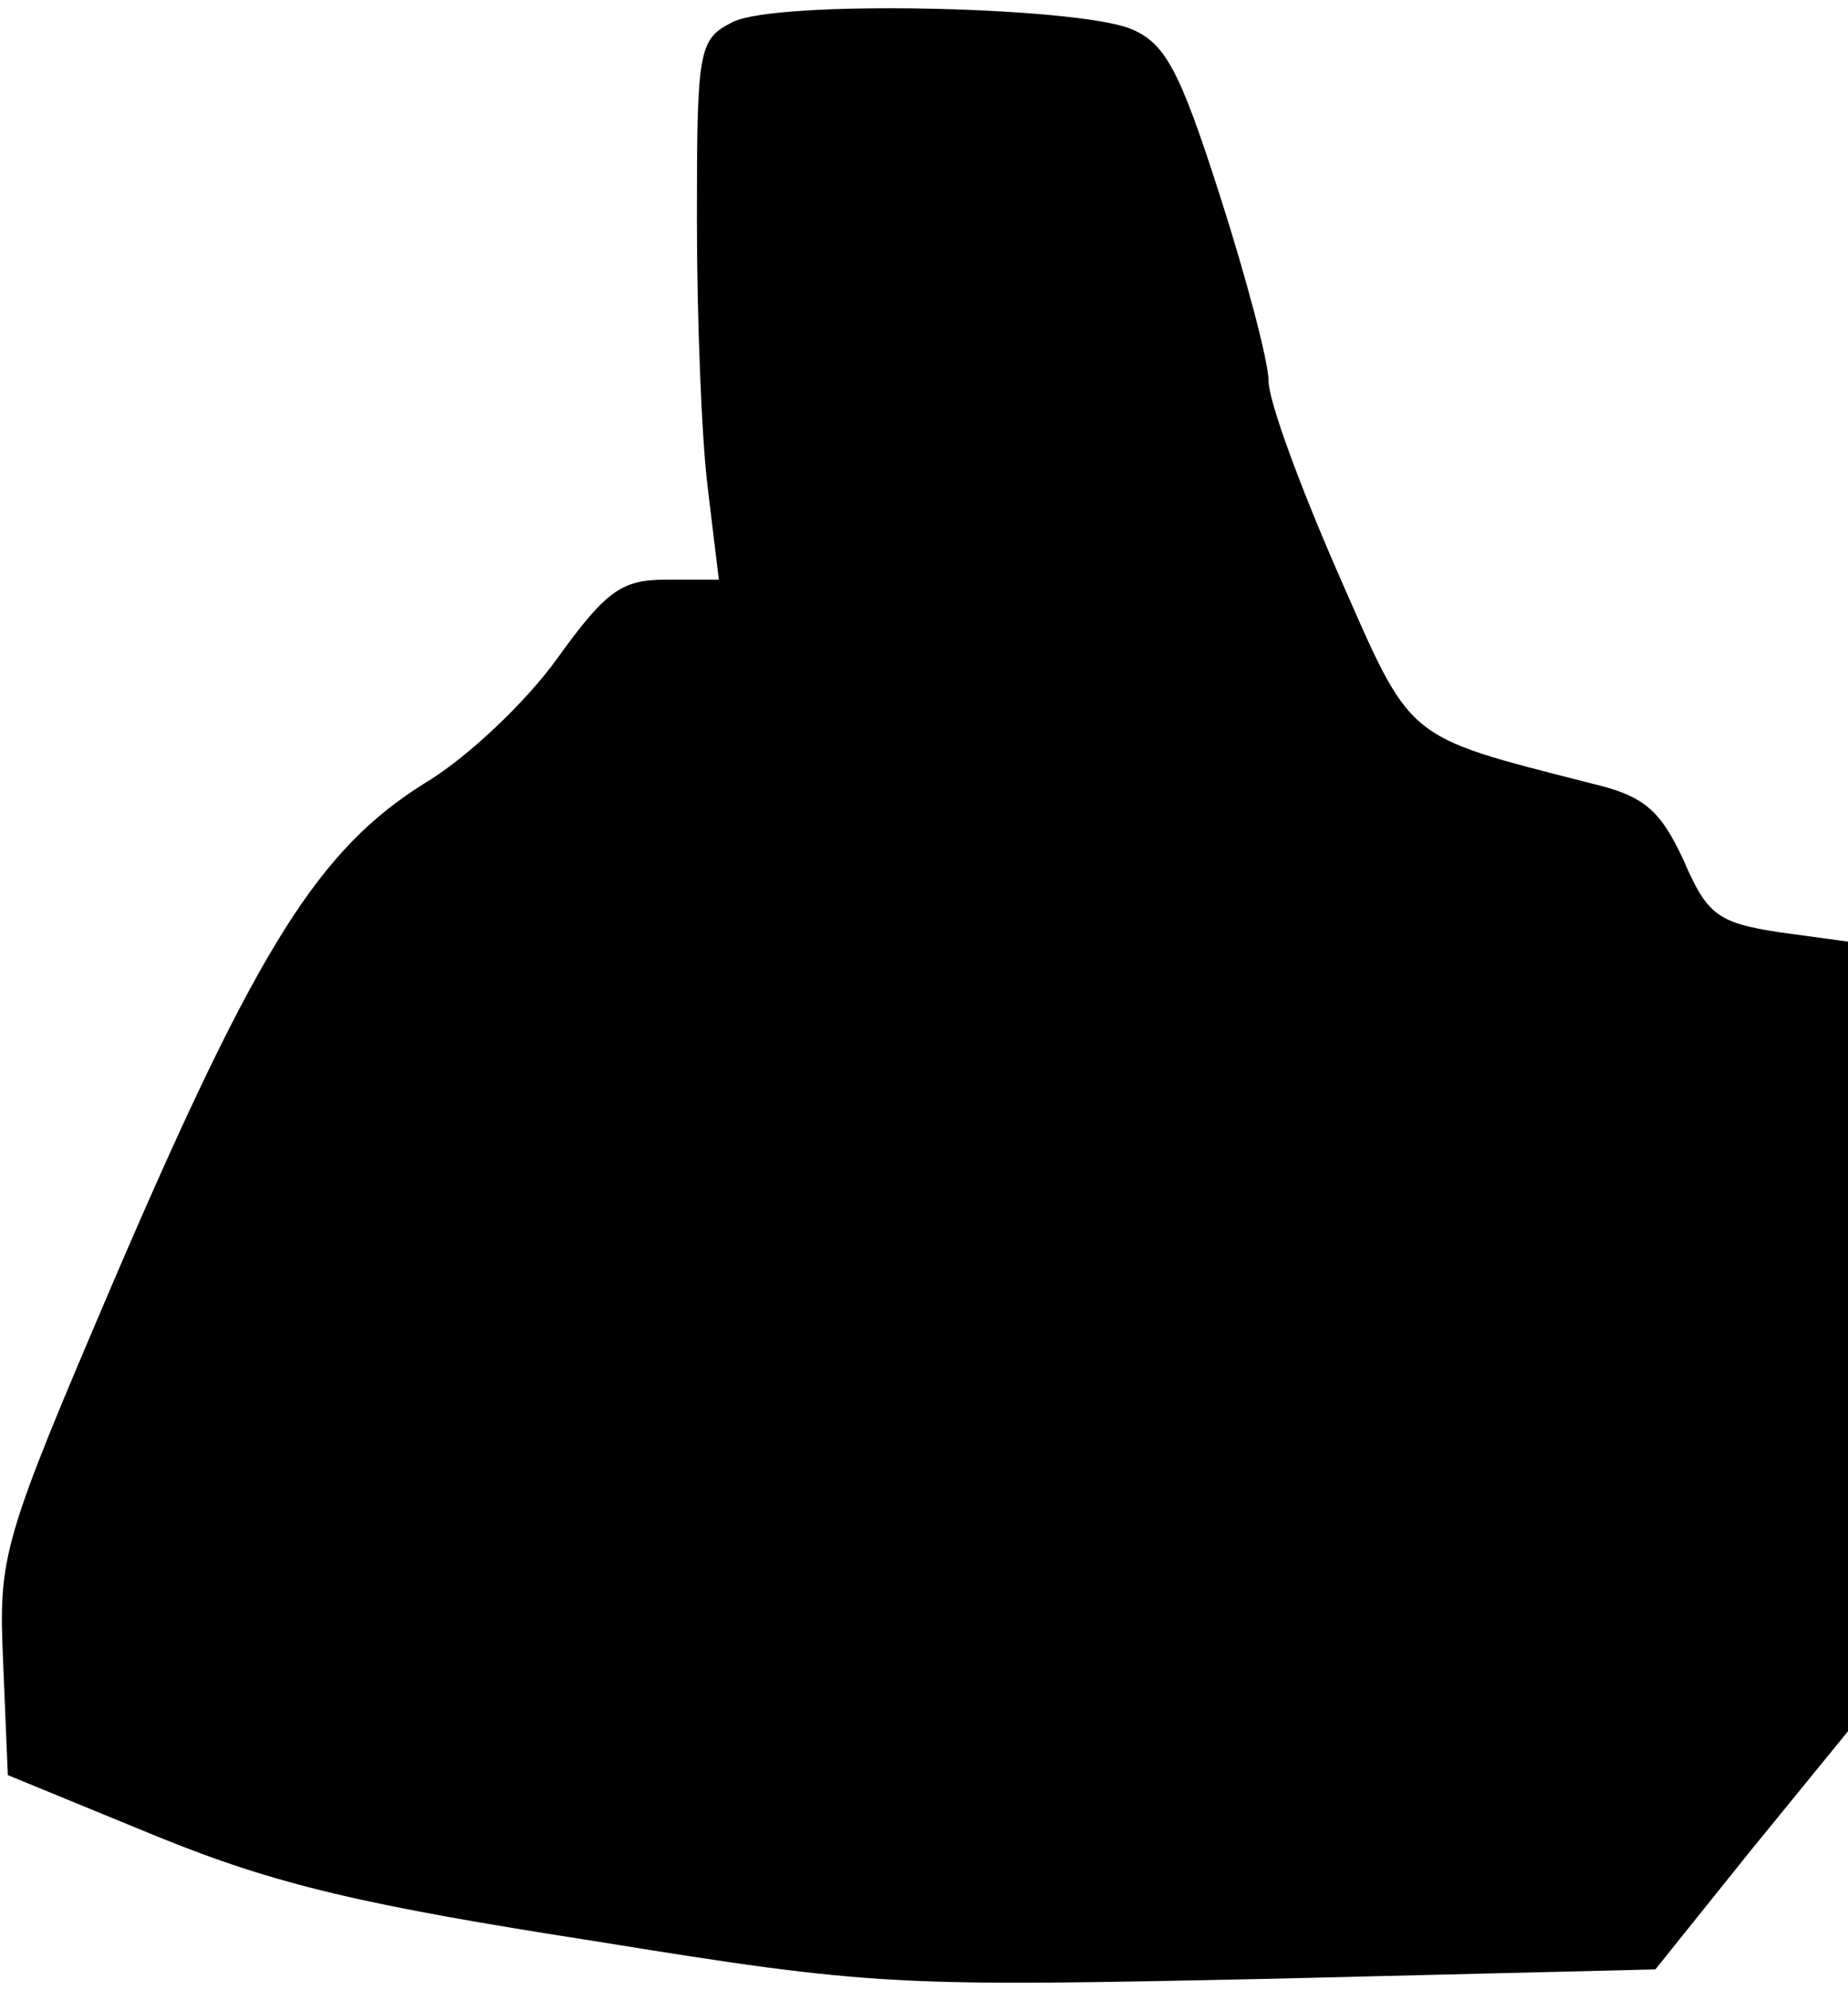 <?xml version="1.0" standalone="no"?>
<!DOCTYPE svg PUBLIC "-//W3C//DTD SVG 20010904//EN"
 "http://www.w3.org/TR/2001/REC-SVG-20010904/DTD/svg10.dtd">
<svg version="1.0" xmlns="http://www.w3.org/2000/svg"
 width="118pt" height="127pt" viewBox="0 0 118 127"
 preserveAspectRatio="xMidYMid meet">
<g transform="translate(0,127) scale(0.1,-0.1)"
fill="#000000" stroke="none">
<path fill="#000000" stroke="none" d="M468 1256 c-22 -11 -23 -17 -23 -126 0
-63 3 -141 7 -172 l7 -58 -34 0 c-28 0 -38 -7 -69 -50 -20 -28 -58 -64 -85
-80 -67 -42 -106 -103 -196 -312 -74 -173 -76 -180 -73 -249 l3 -72 95 -39
c76 -31 132 -44 280 -67 179 -29 193 -29 431 -24 l246 6 61 76 62 76 0 252 0
252 -44 6 c-39 6 -46 11 -61 46 -15 32 -25 41 -59 49 -121 31 -114 26 -162
135 -24 55 -44 109 -44 122 0 12 -14 65 -31 118 -26 81 -35 98 -58 107 -38 14
-225 18 -253 4z"/>
</g>
</svg>
